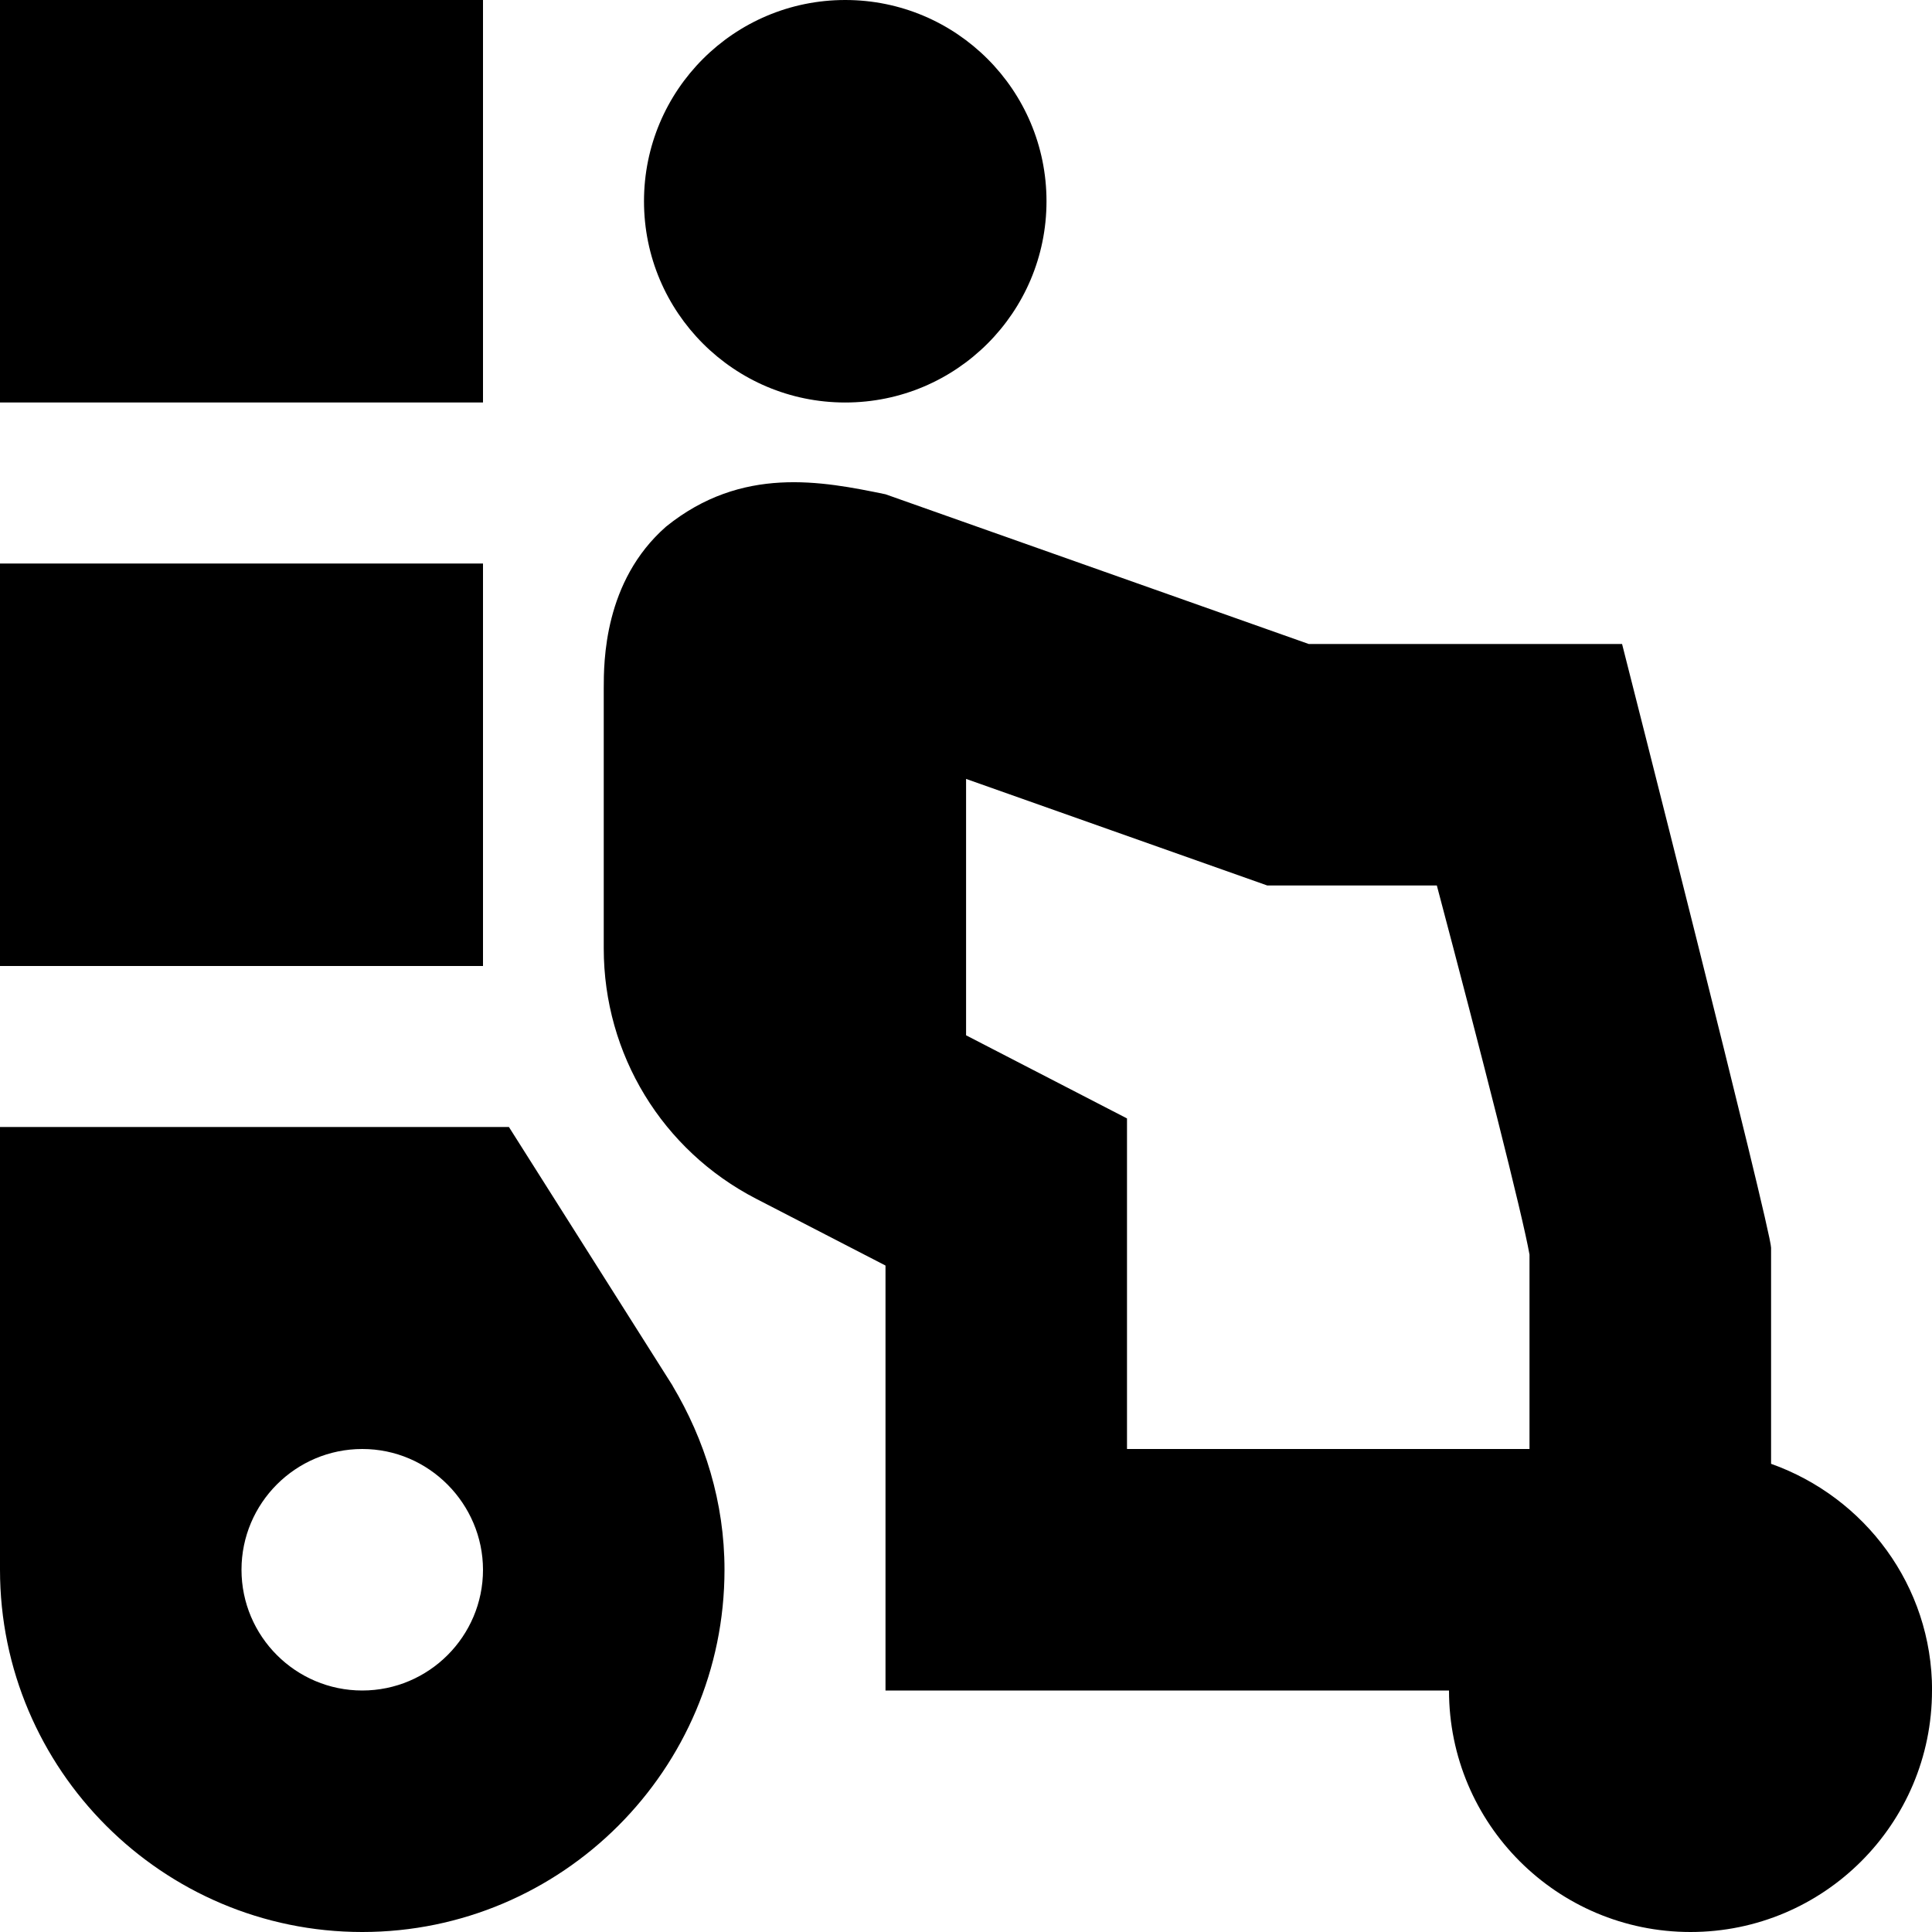 <svg id="Layer_1" viewBox="0 0 24 24" xmlns="http://www.w3.org/2000/svg" data-name="Layer 1"><path d="m8 2.5c0-1.381 1.119-2.5 2.5-2.5s2.5 1.119 2.5 2.5-1.119 2.5-2.5 2.5-2.5-1.119-2.5-2.5zm-2 4.5h-6v5h6zm0-7h-6v5h6zm18 21c0 1.657-1.343 3-3 3s-3-1.343-3-3h-7v-5.279l-1.606-.829c-1.168-.603-1.894-1.795-1.894-3.11v-3.228c0-.33 0-1.334.775-2.013.941-.759 1.934-.564 2.725-.401l5.258 1.86h3.892s1.851 7.279 1.851 7.5v2.684c1.162.413 2 1.512 2 2.816zm-10-7.106v4.106h5v-2.415c-.083-.479-.602-2.514-1.151-4.585h-2.106l-3.742-1.324v3.185l2 1.033zm-5.646 3.319c.401.673.646 1.449.646 2.287 0 2.481-2.019 4.5-4.5 4.5s-4.5-2.019-4.5-4.5v-5.5h6.322l2.033 3.213zm-2.354 2.287c-.001-.815-.668-1.501-1.5-1.5-.827 0-1.5.673-1.5 1.5s.673 1.5 1.5 1.5 1.5-.673 1.5-1.5z"/></svg>